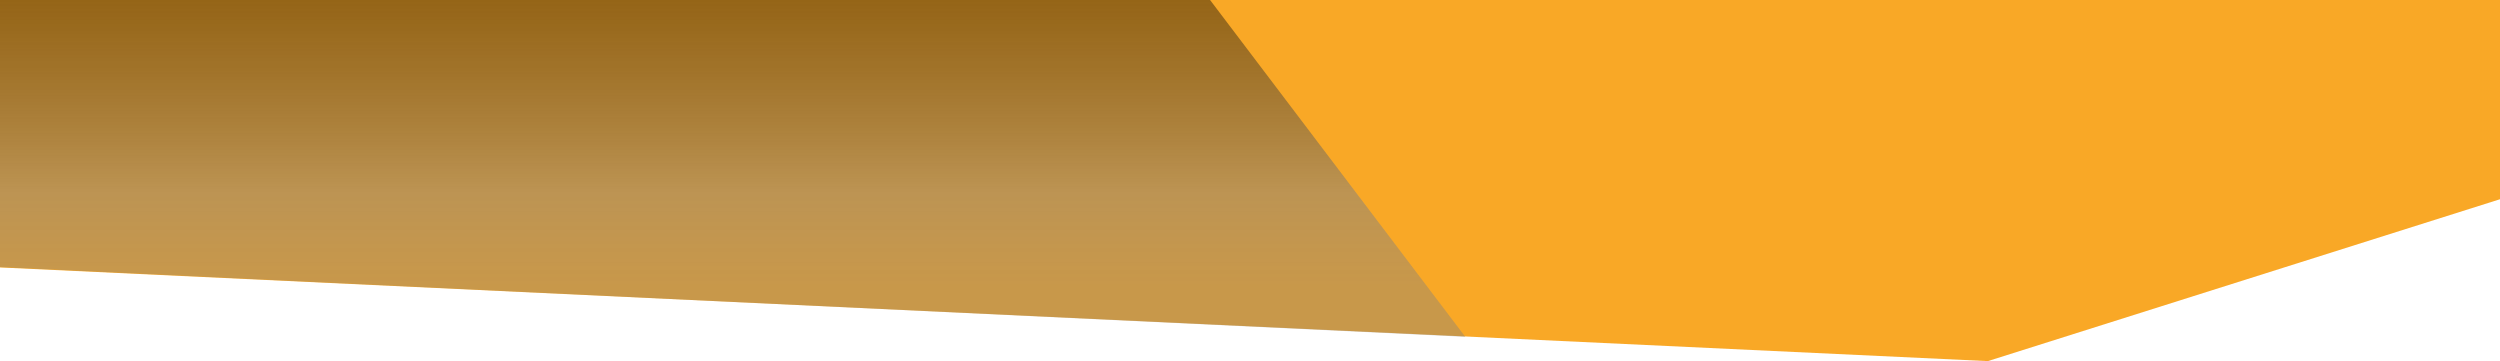 <svg width="1440" height="208" viewBox="0 0 1440 208" fill="none" xmlns="http://www.w3.org/2000/svg">
<path d="M0 154.051V0H1440V114.759L1145 208L0 154.051Z" fill="#F9A826"/>
<path d="M0 153.83V0H697L844 194L0 153.83Z" fill="url(#paint0_linear)"/>
<defs>
<linearGradient id="paint0_linear" x1="400.515" y1="206.152" x2="400.515" y2="2.45752e-05" gradientUnits="userSpaceOnUse">
<stop offset="0.2" stop-color="#808080" stop-opacity="0.4"/>
<stop offset="0.46" stop-color="#808080" stop-opacity="0.5"/>
<stop offset="1" stop-opacity="0.4"/>
</linearGradient>
</defs>
</svg>
